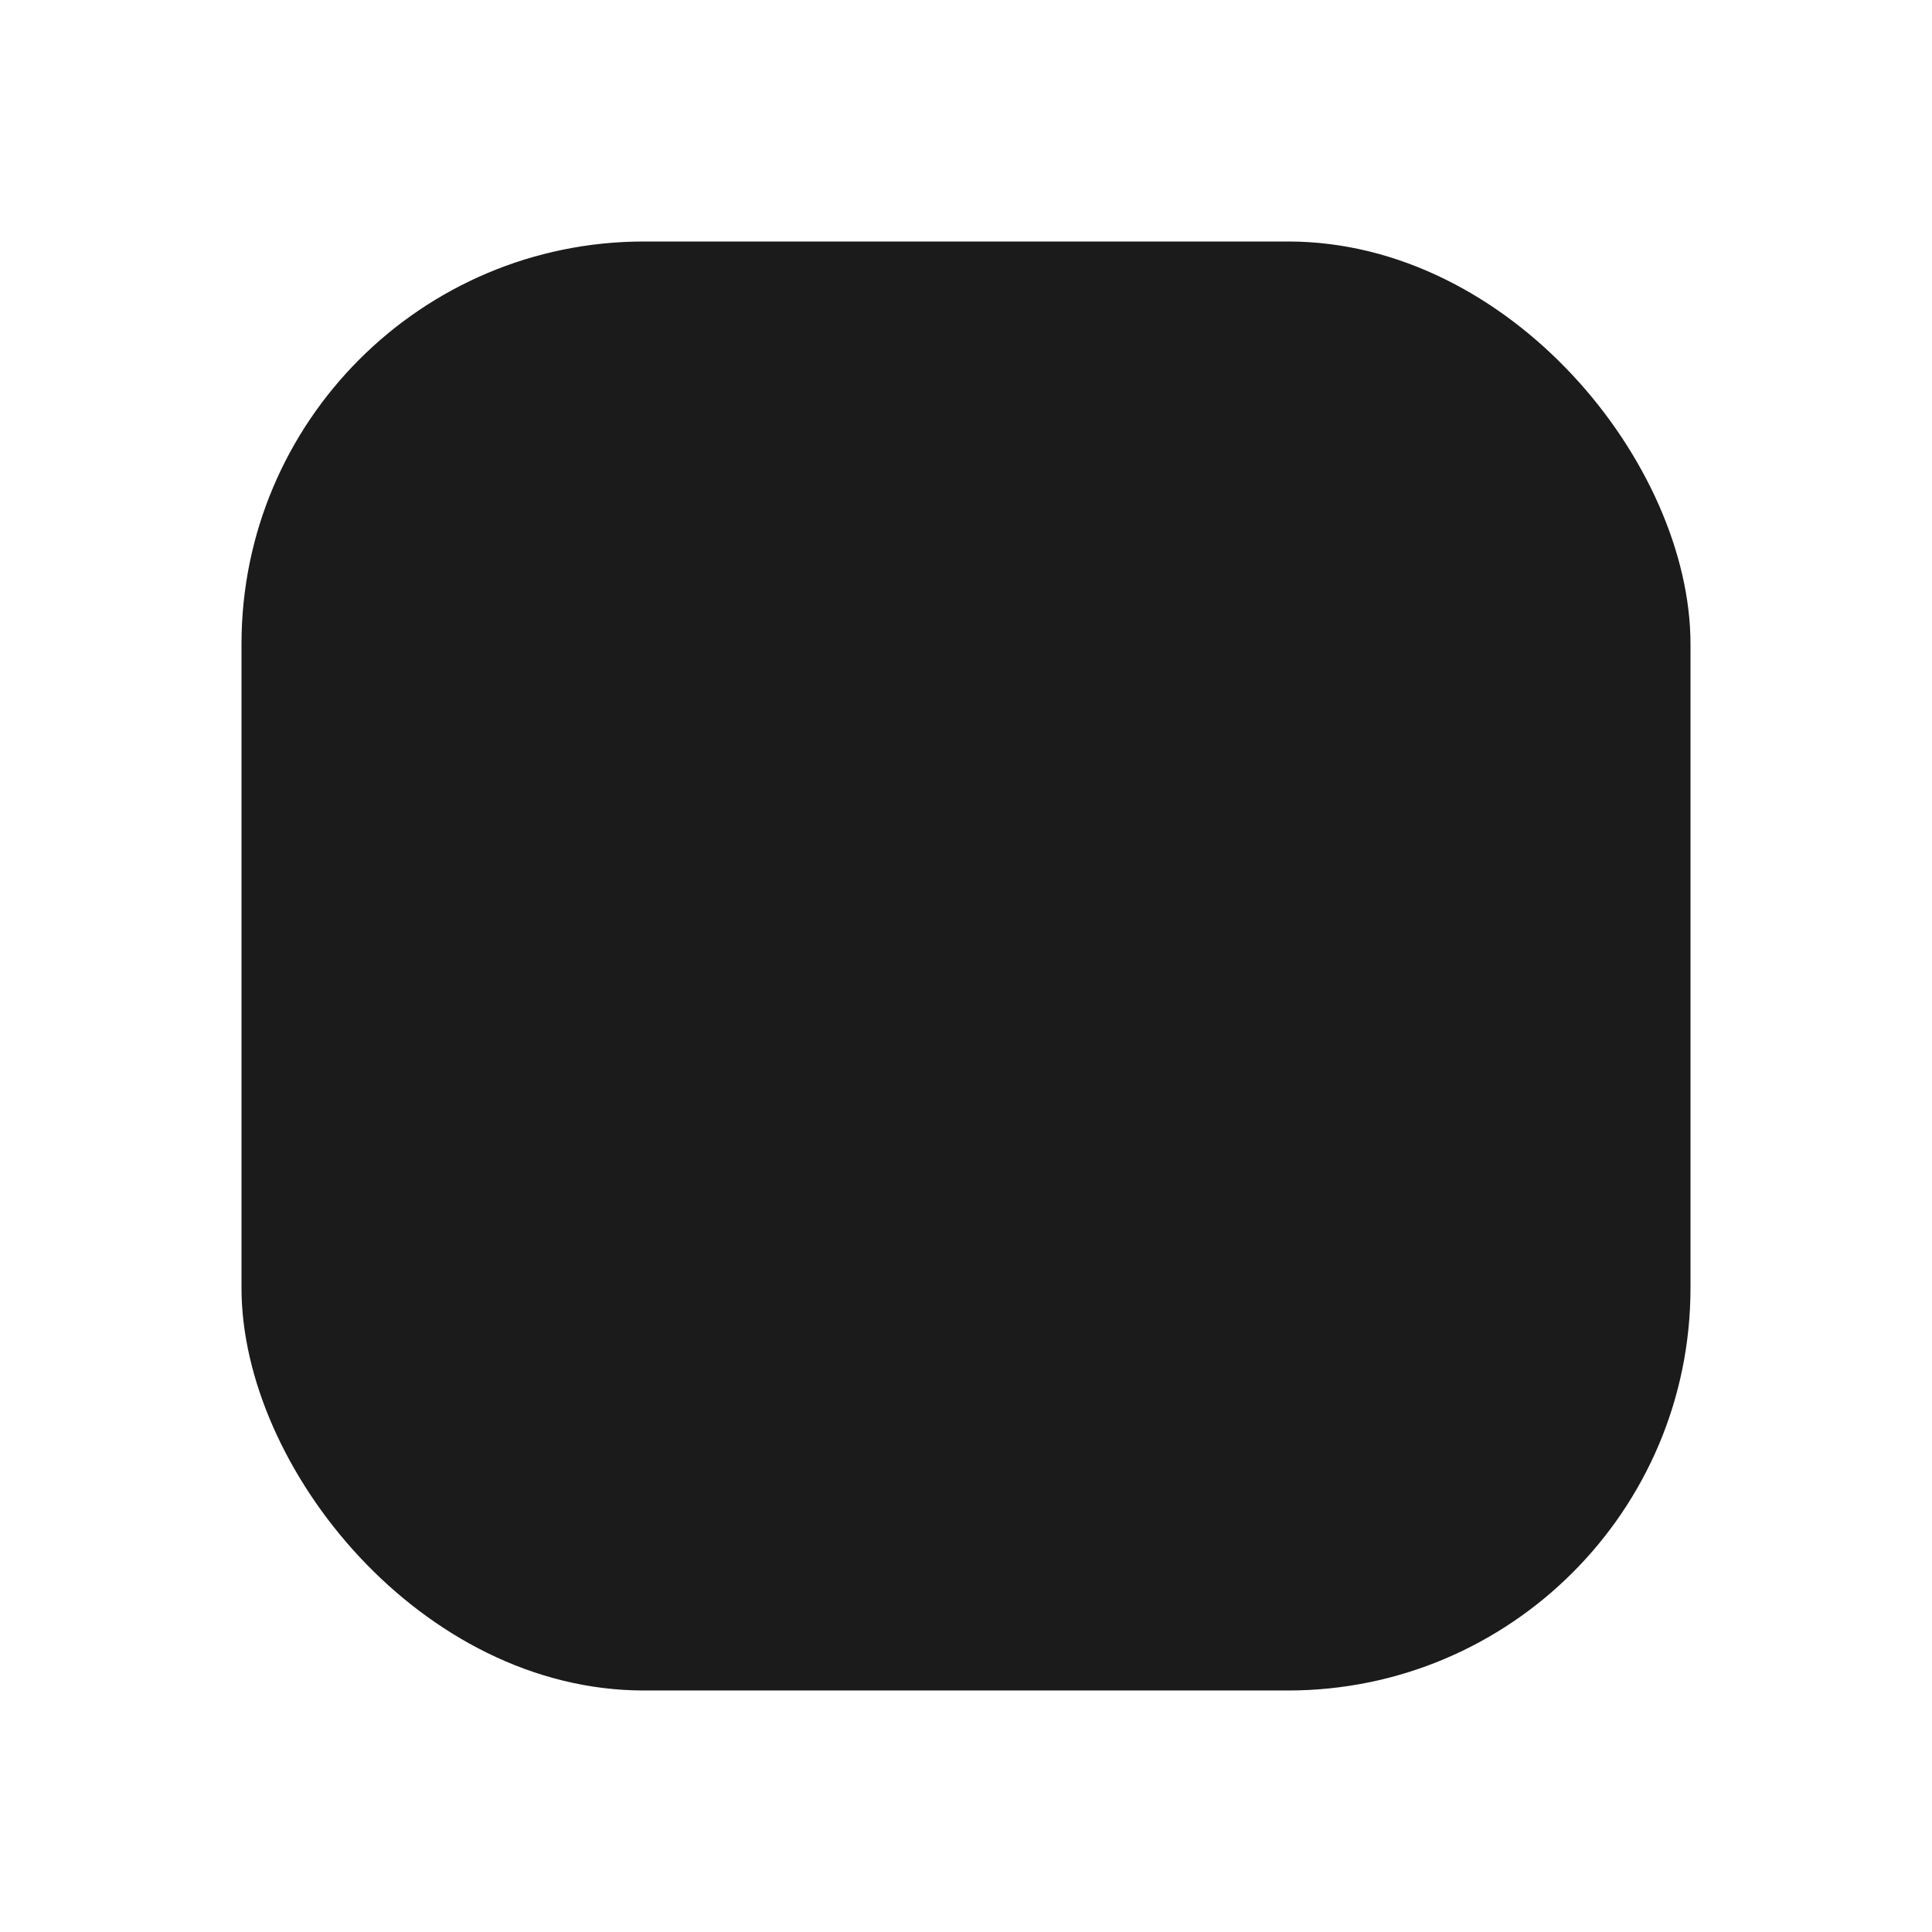 <svg xmlns="http://www.w3.org/2000/svg" width="24" height="24" viewBox="0 0 24 24">
    <g fill="none" fill-rule="evenodd">
        <path fill="#D8D8D8" d="M0 0h24v24H0z" opacity=".01"/>
        <rect width="18" height="18" x="3" y="3" fill="#1B1B1B" rx="5"/>
    </g>
</svg>
